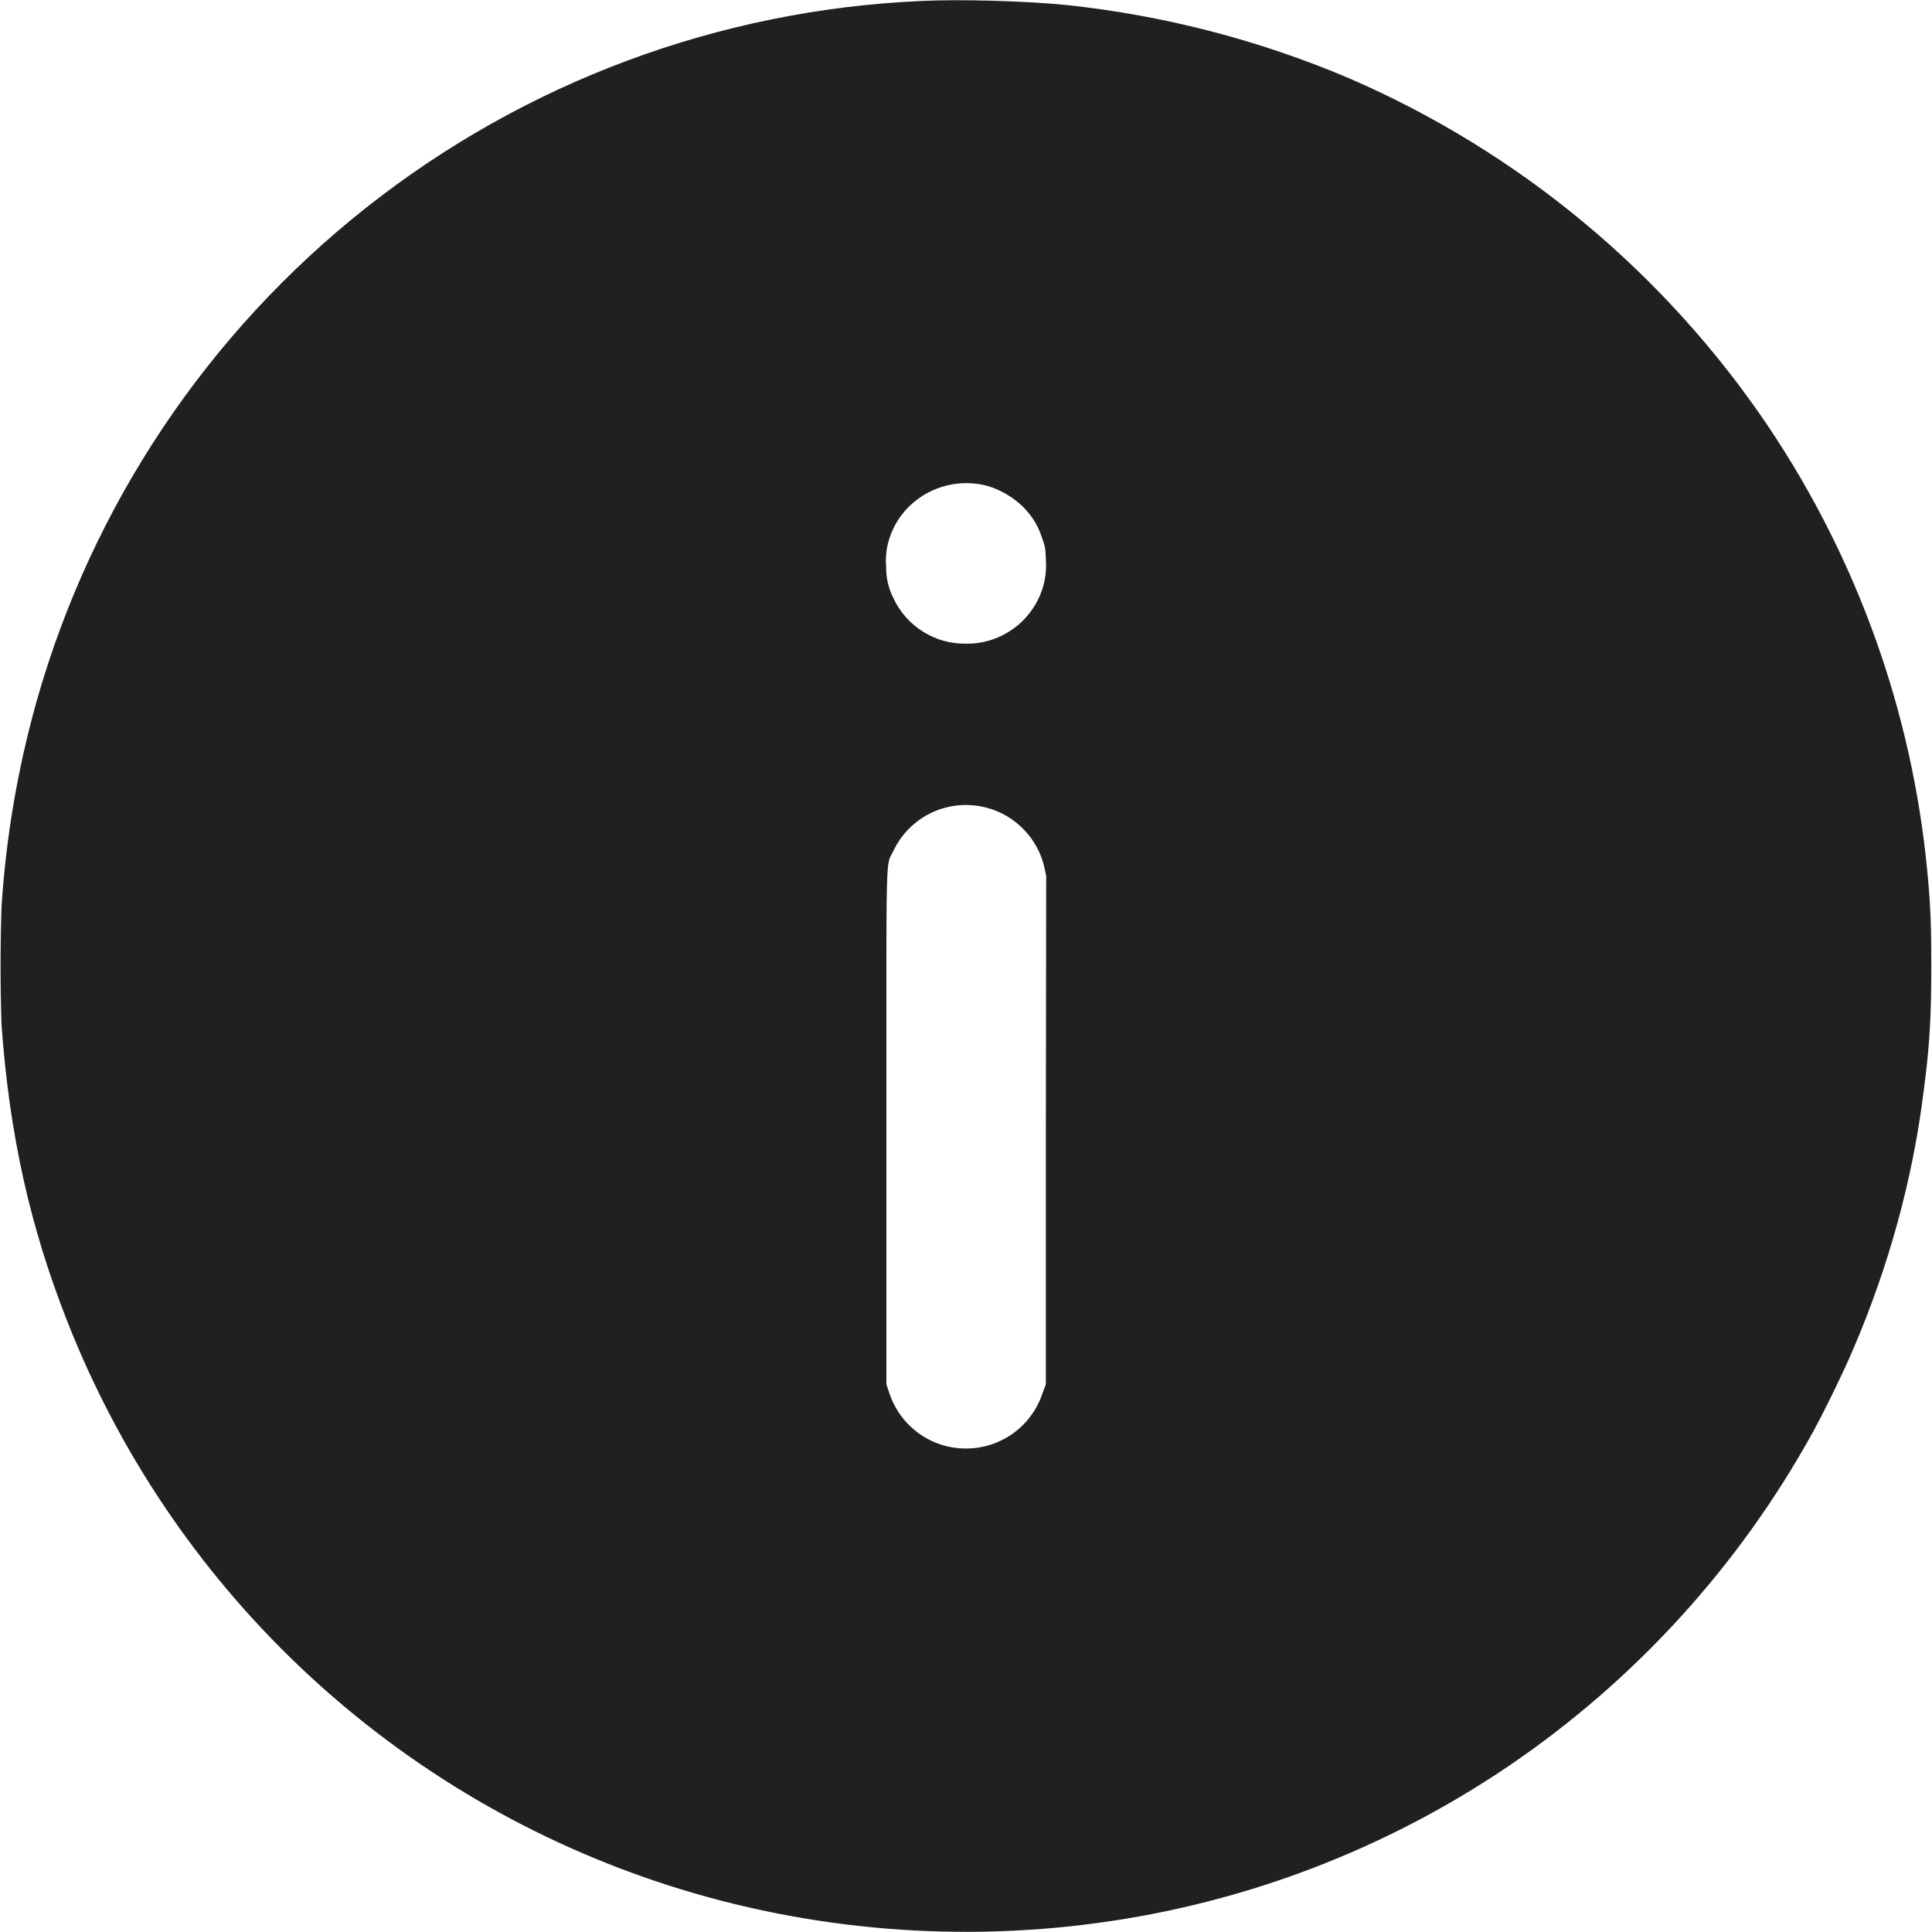 <svg width="24" height="24" viewBox="0 0 24 24" fill="none" xmlns="http://www.w3.org/2000/svg">
<path d="M11.45 0.012C8.936 0.121 6.52 1.02 4.547 2.581C2.573 4.142 1.142 6.286 0.456 8.707C0.221 9.542 0.074 10.4 0.019 11.266C0.003 11.754 0.003 12.242 0.019 12.73C0.116 14.09 0.374 15.246 0.839 16.422C1.476 18.04 2.458 19.499 3.717 20.698C4.976 21.897 6.481 22.806 8.128 23.363C9.882 23.957 11.78 24.141 13.64 23.887C15.466 23.64 17.211 22.974 18.737 21.941C20.307 20.876 21.603 19.454 22.519 17.793C22.659 17.539 22.905 17.035 23.022 16.758C23.464 15.727 23.761 14.648 23.897 13.551C23.972 12.984 23.991 12.625 23.991 12.004C23.991 11.473 23.983 11.266 23.941 10.816C23.752 8.847 23.076 6.956 21.976 5.312C20.685 3.391 18.868 1.881 16.742 0.965C15.63 0.495 14.455 0.191 13.254 0.063C12.746 0.012 11.923 -0.012 11.45 0.012ZM12.21 6.023C12.418 6.066 12.64 6.203 12.773 6.367C12.851 6.46 12.909 6.568 12.945 6.684C12.985 6.789 12.988 6.82 12.992 6.957C13.004 7.121 12.973 7.285 12.902 7.434C12.821 7.604 12.693 7.748 12.533 7.847C12.373 7.947 12.188 7.999 12 7.996C11.811 7.999 11.625 7.947 11.465 7.846C11.305 7.746 11.178 7.601 11.098 7.43C11.038 7.311 11.007 7.18 11.008 7.047C10.996 6.912 11.014 6.775 11.063 6.648C11.23 6.191 11.723 5.922 12.211 6.023H12.21ZM12.246 10.031C12.606 10.121 12.891 10.411 12.973 10.773L12.996 10.879L12.992 14.039V17.195L12.949 17.312C12.882 17.511 12.755 17.683 12.585 17.806C12.415 17.928 12.211 17.994 12.001 17.994C11.792 17.995 11.588 17.93 11.417 17.808C11.247 17.686 11.119 17.514 11.051 17.316L11.011 17.196V14.008C11.011 10.426 11 10.778 11.098 10.57C11.197 10.361 11.366 10.193 11.575 10.094C11.785 9.996 12.022 9.974 12.246 10.031Z" fill="#202020"/>
</svg>
